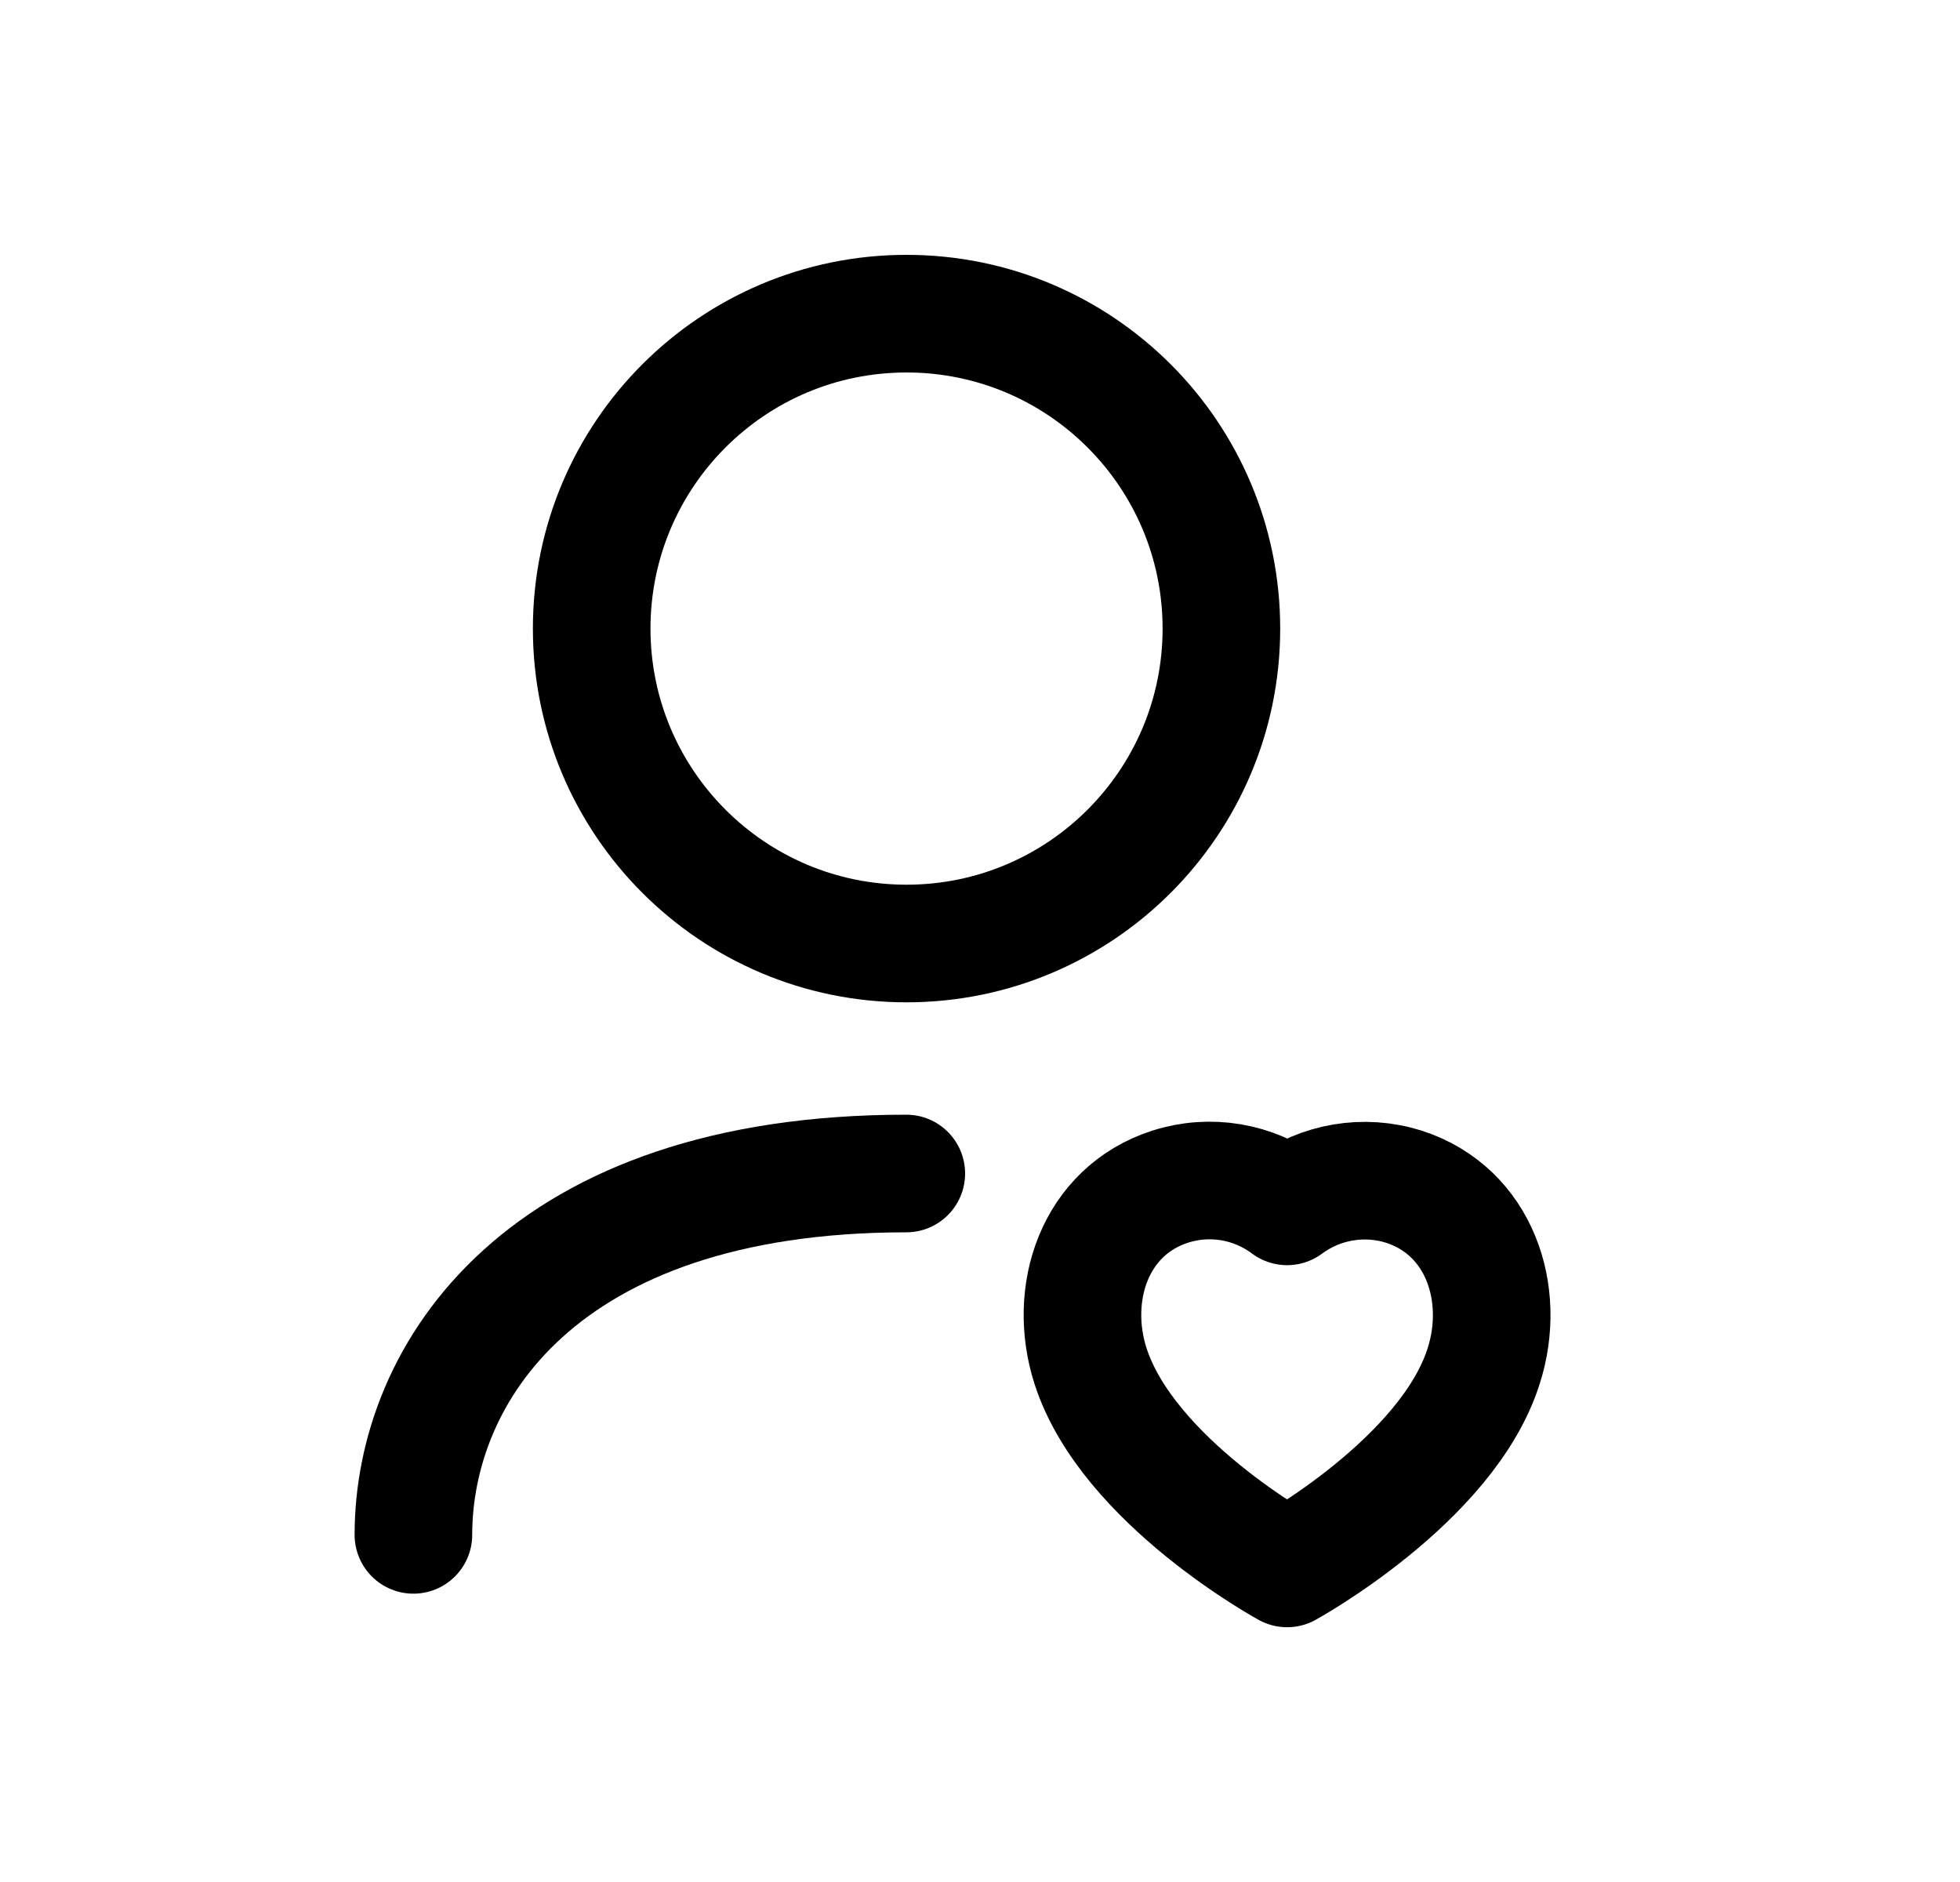 <svg width="25" height="24" viewBox="0 0 25 24" fill="none" xmlns="http://www.w3.org/2000/svg">
<path fill-rule="evenodd" clip-rule="evenodd" d="M13.909 17.418C13.614 16.496 13.959 15.445 14.925 15.133C15.434 14.97 15.989 15.063 16.417 15.384C16.844 15.067 17.398 14.973 17.906 15.133C18.872 15.445 19.22 16.496 18.925 17.418C18.466 18.877 16.417 20.001 16.417 20.001C16.417 20.001 14.384 18.893 13.909 17.418Z" stroke="black" stroke-width="1.5" stroke-linecap="round" stroke-linejoin="round"/>
<path d="M5.273 19.573C5.273 17.521 6.894 14.965 11.56 14.965" stroke="black" stroke-width="1.5" stroke-linecap="round" stroke-linejoin="round"/>
<path fill-rule="evenodd" clip-rule="evenodd" d="M15.579 8.016C15.579 10.233 13.78 12.032 11.563 12.032C9.345 12.032 7.547 10.233 7.547 8.016C7.547 5.798 9.345 4 11.563 4C13.78 4 15.579 5.798 15.579 8.016Z" stroke="black" stroke-width="1.5" stroke-linecap="round" stroke-linejoin="round"/>
</svg>